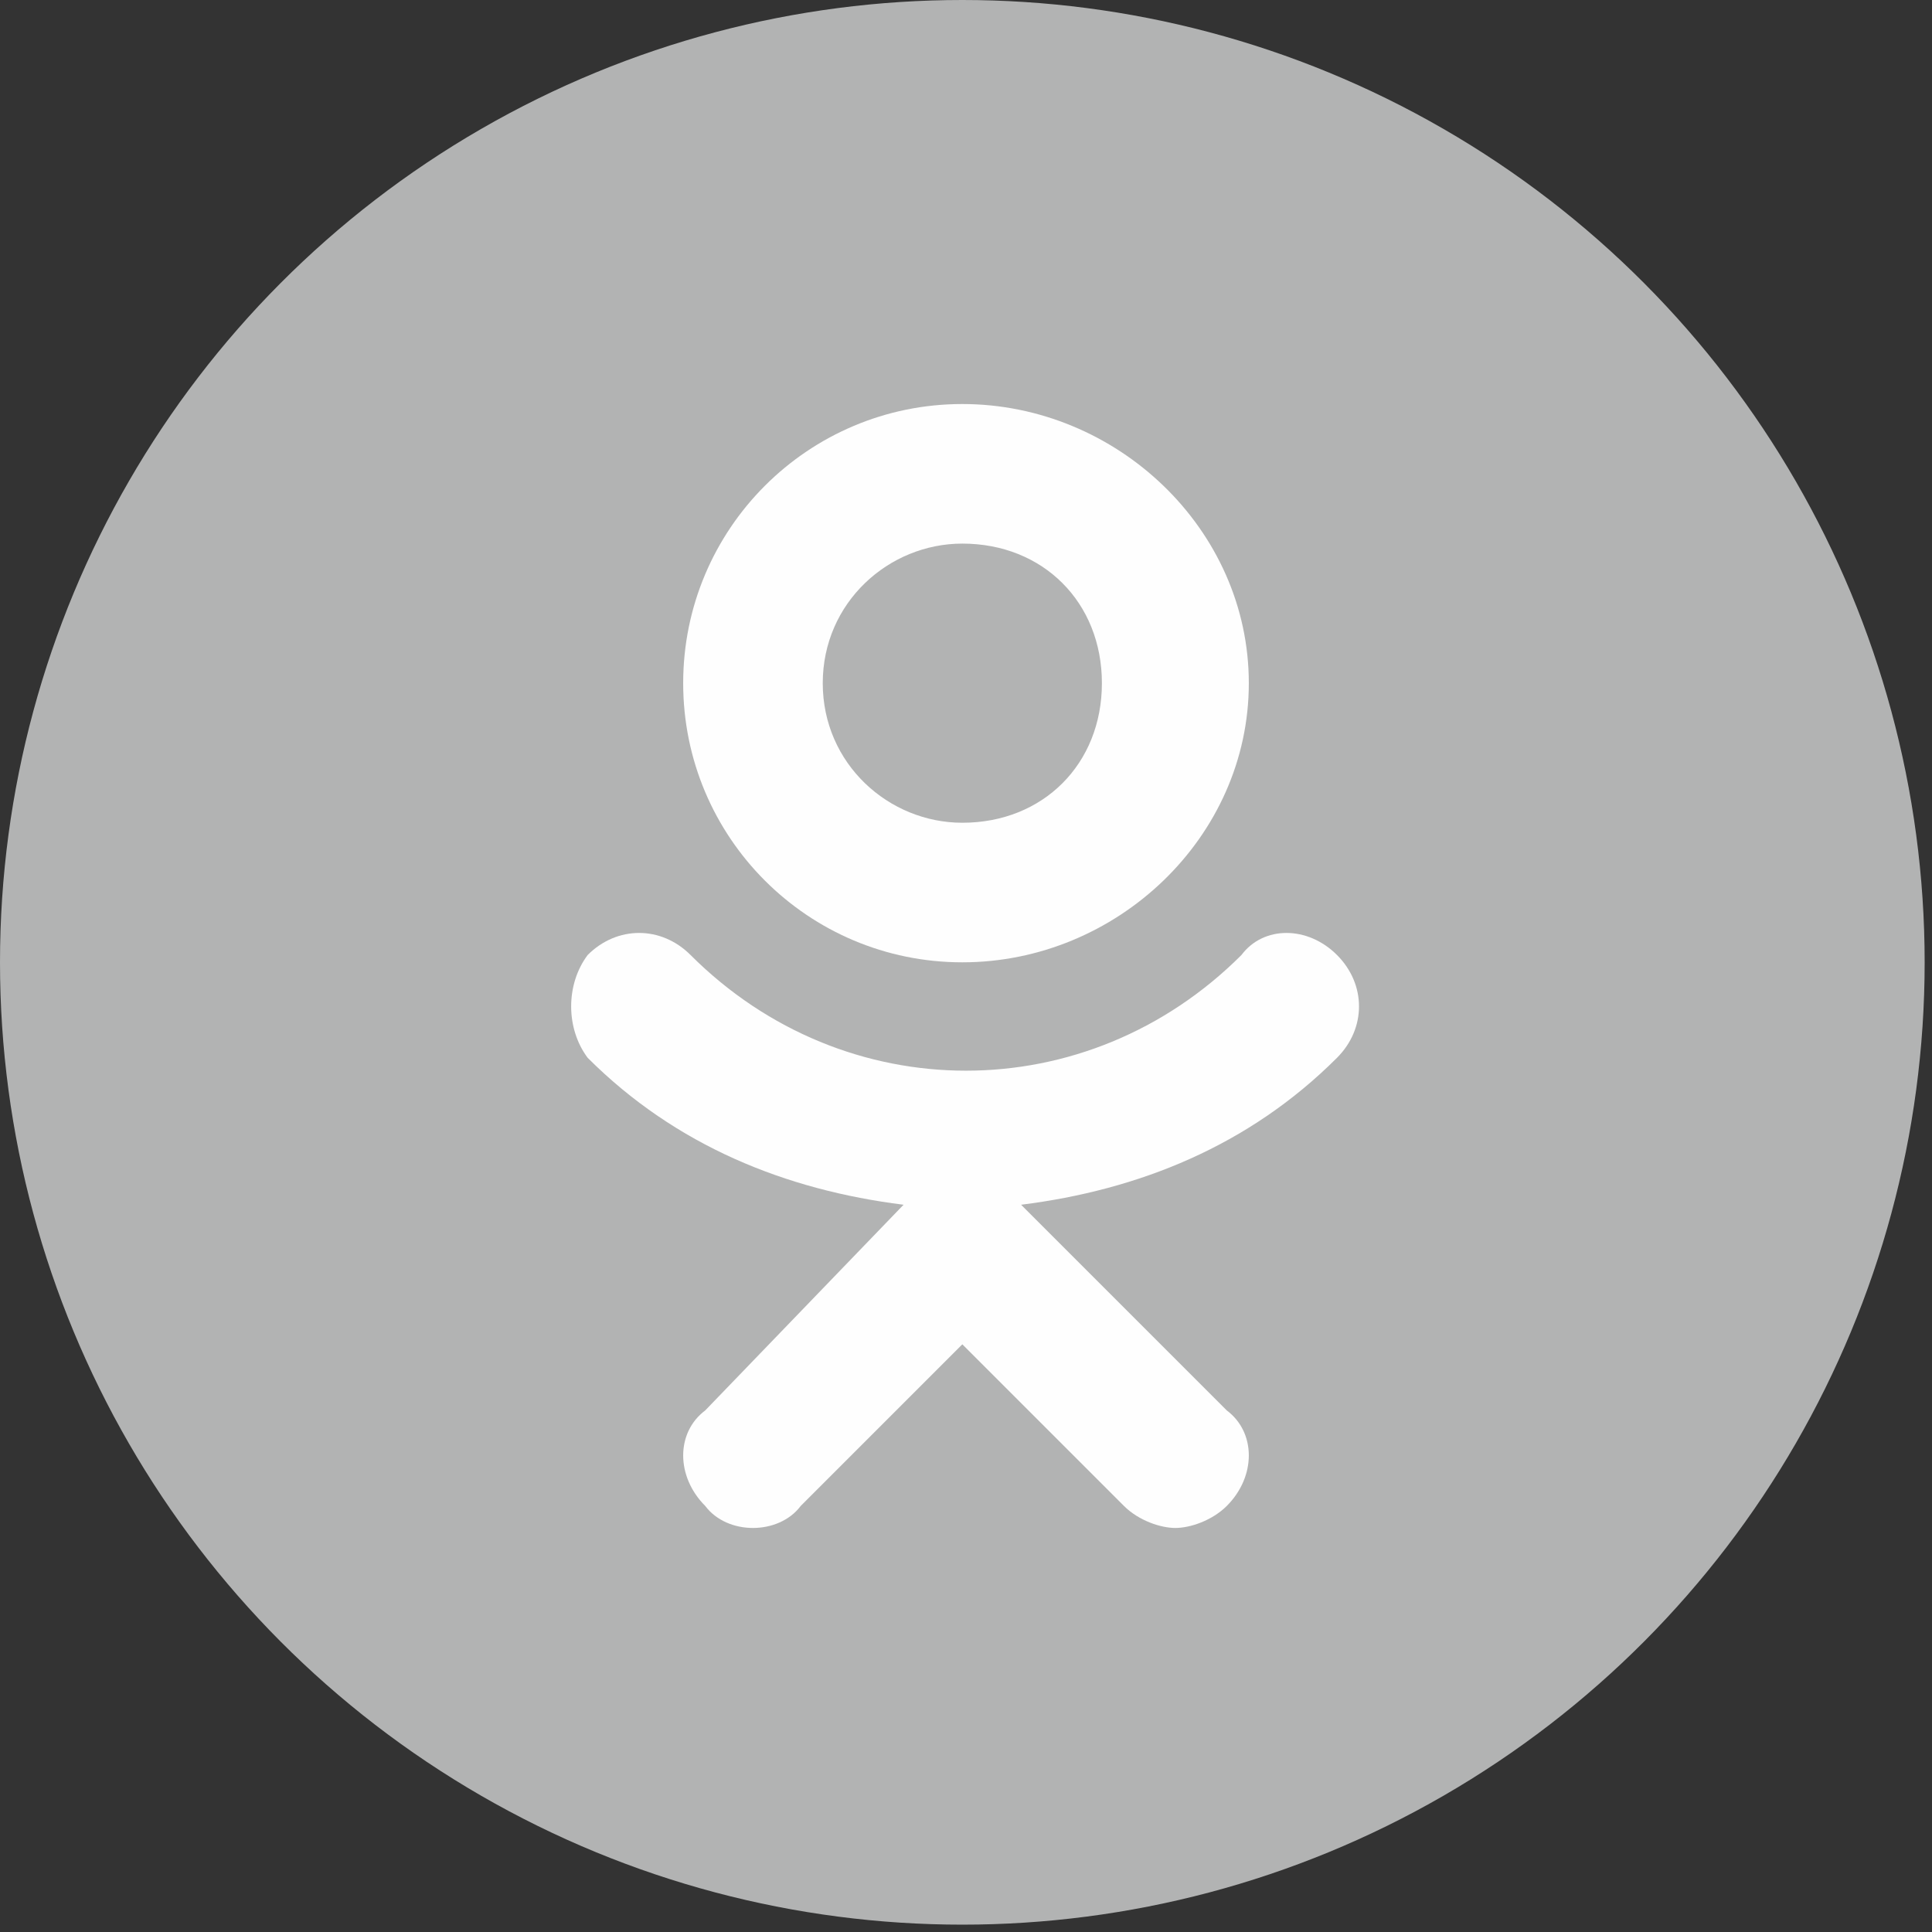 <?xml version="1.0" encoding="UTF-8"?>
<!DOCTYPE svg PUBLIC "-//W3C//DTD SVG 1.1//EN" "http://www.w3.org/Graphics/SVG/1.1/DTD/svg11.dtd">
<!-- Creator: CorelDRAW X8 -->
<svg xmlns="http://www.w3.org/2000/svg" xml:space="preserve" width="32.303mm" height="32.303mm" version="1.1" style="shape-rendering:geometricPrecision; text-rendering:geometricPrecision; image-rendering:optimizeQuality; fill-rule:evenodd; clip-rule:evenodd"
viewBox="0 0 263 263"
 xmlns:xlink="http://www.w3.org/1999/xlink">
 <rect x="0" y="0" width="263" height="263" fill="#333333" stroke="none"/>
 <defs>
  <style type="text/css">
   <![CDATA[
    .fil1 {fill:#FEFEFE}
    .fil0 {fill:#B2B3B3}
   ]]>
  </style>
 </defs>
 <g id="Layer_x0020_1">
  <circle class="fil0" cx="131" cy="131" r="131"/>
  <g id="_607357136">
   <g>
    <g>
     <path class="fil1" d="M131 55c-21,0 -38,17 -38,38 0,21 17,38 38,38 21,0 39,-17 39,-38 0,-21 -18,-38 -39,-38zm0 57c-10,0 -19,-8 -19,-19 0,-11 9,-19 19,-19 11,0 19,8 19,19 0,11 -8,19 -19,19z"/>
    </g>
   </g>
   <g>
    <g>
     <path class="fil1" d="M182 130c-4,-4 -10,-4 -13,0 -21,21 -54,21 -75,0 -4,-4 -10,-4 -14,0 -3,4 -3,10 0,14 12,12 27,18 43,20l-27 28c-4,3 -4,9 0,13 3,4 10,4 13,0l22 -22 22 22c2,2 5,3 7,3 2,0 5,-1 7,-3 4,-4 4,-10 0,-13l-28 -28c16,-2 31,-8 43,-20 4,-4 4,-10 0,-14z"/>
    </g>
   </g>
   <g>
   </g>
   <g>
   </g>
   <g>
   </g>
   <g>
   </g>
   <g>
   </g>
   <g>
   </g>
   <g>
   </g>
   <g>
   </g>
   <g>
   </g>
   <g>
   </g>
   <g>
   </g>
   <g>
   </g>
   <g>
   </g>
   <g>
   </g>
   <g>
   </g>
  </g>
 </g>
</svg>
